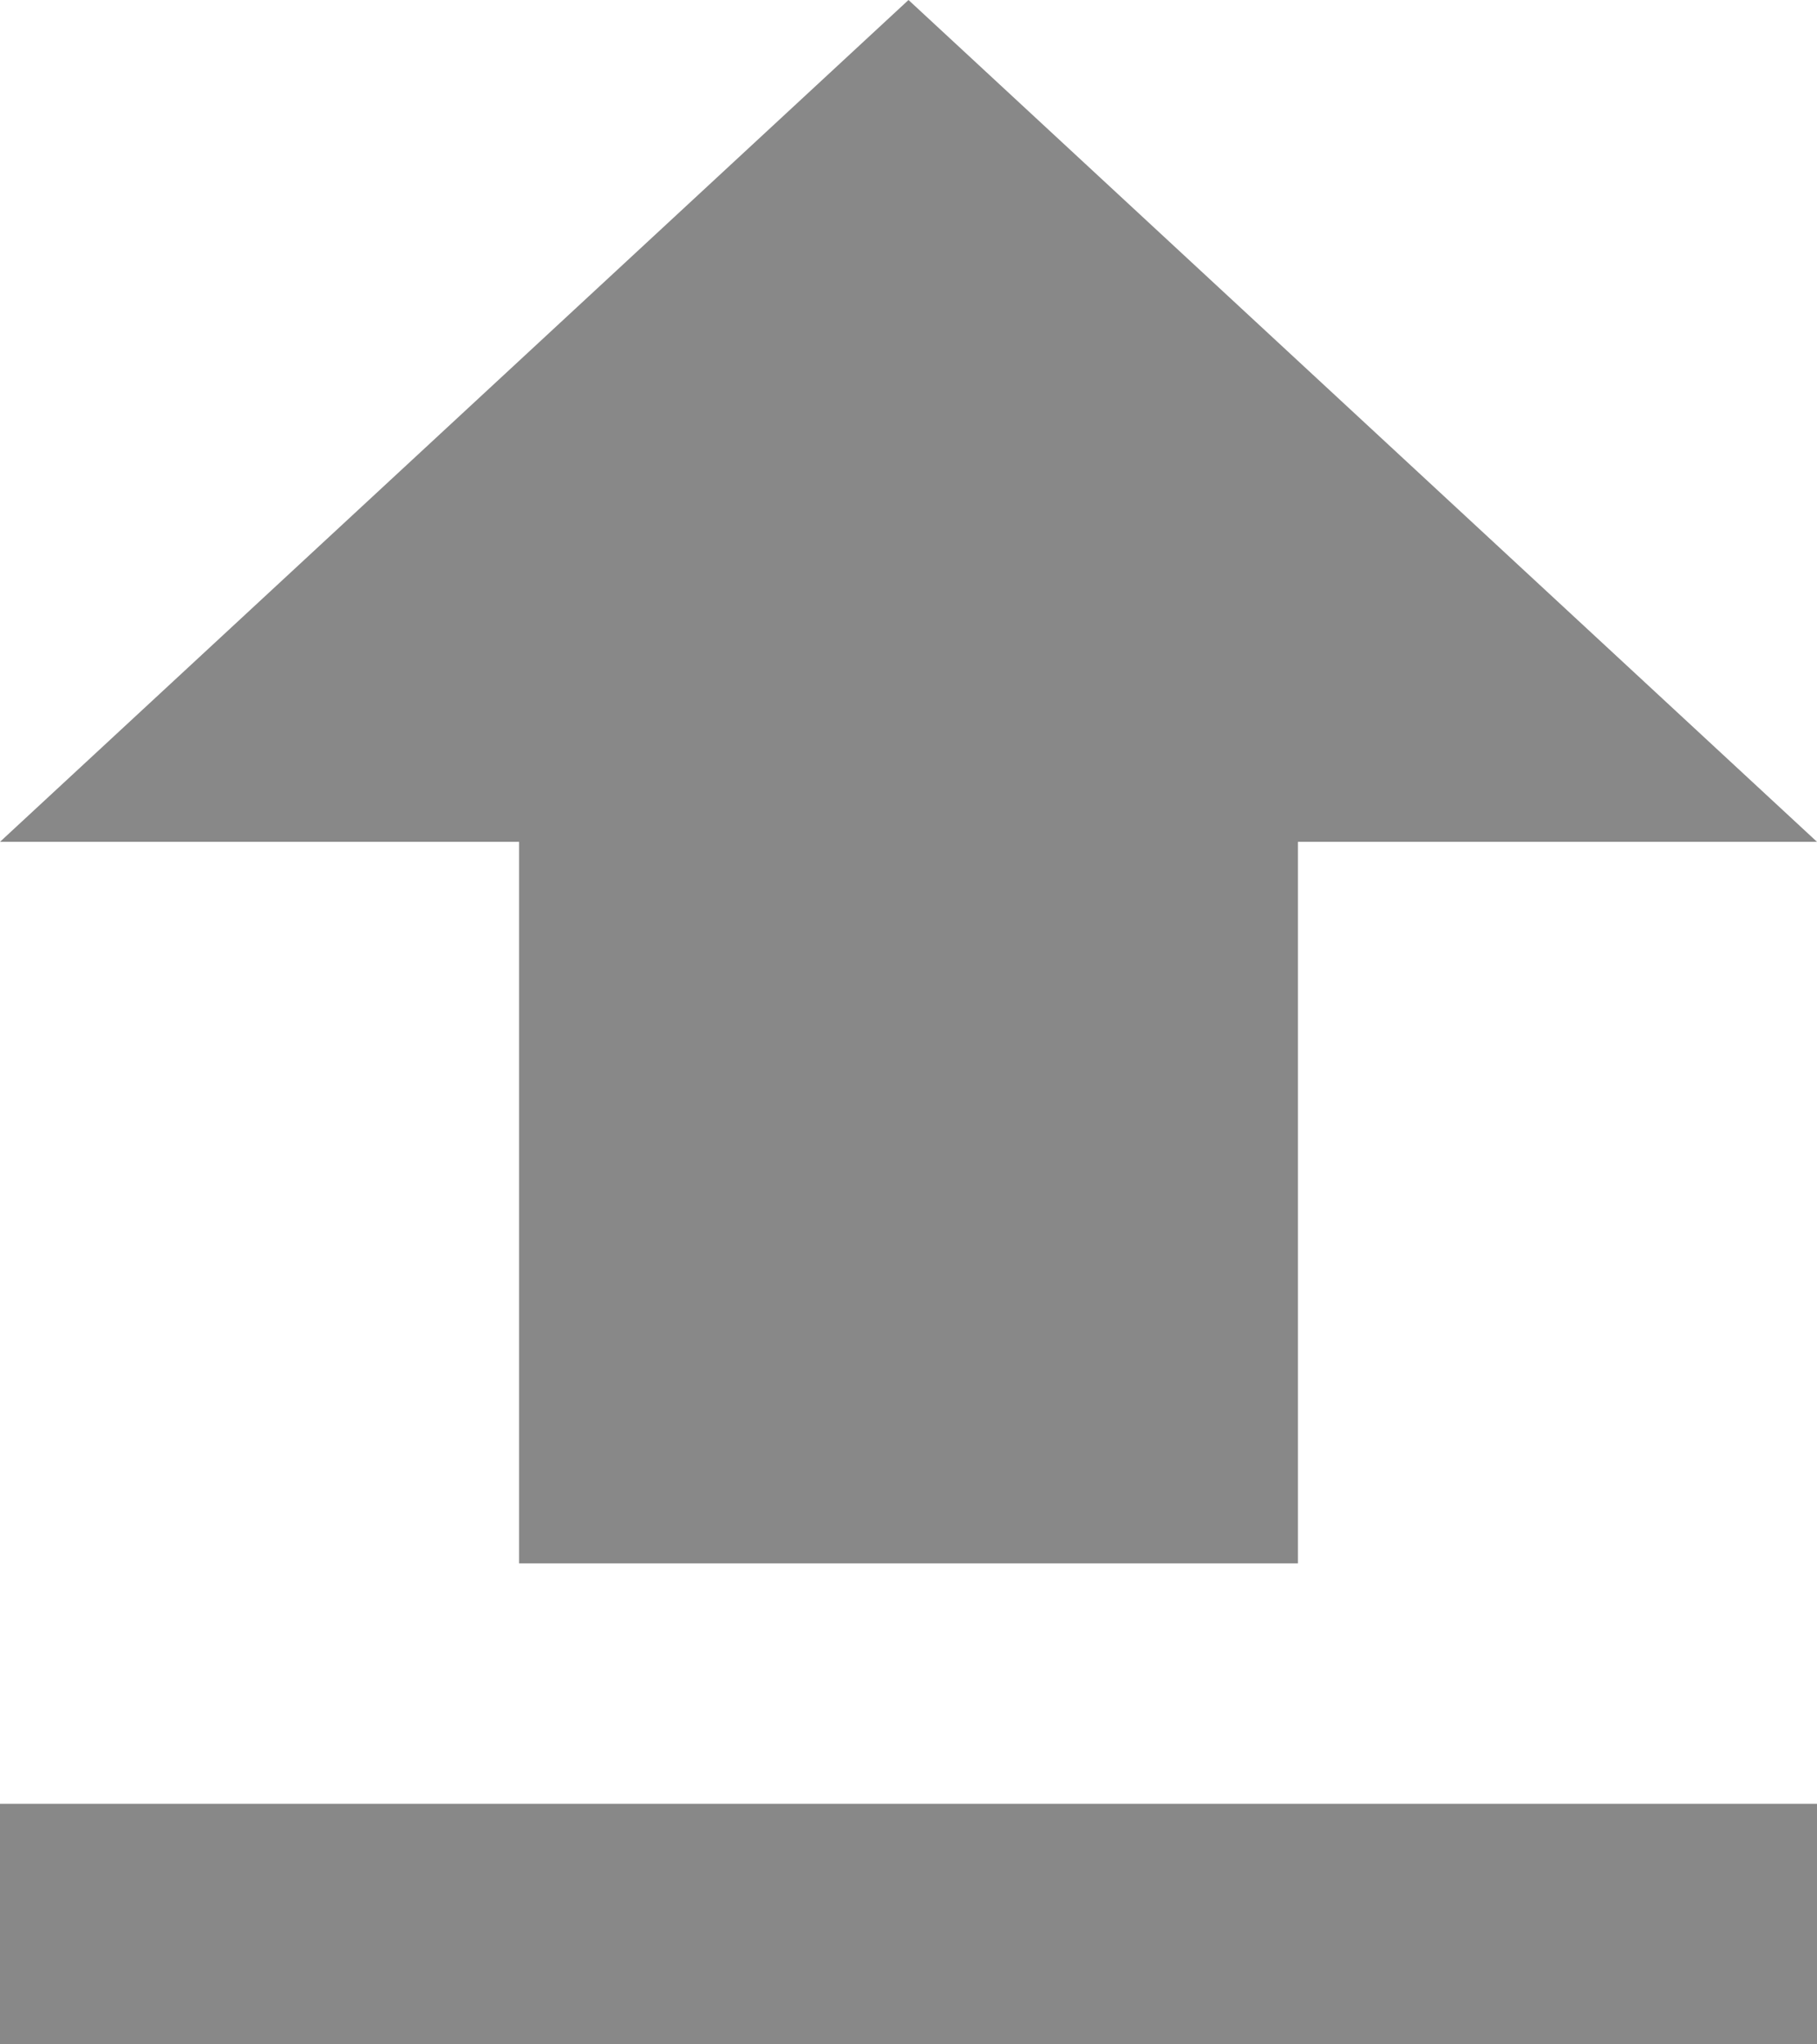 <svg width="16" height="18" viewBox="0 0 16 18" fill="none" xmlns="http://www.w3.org/2000/svg">
<path d="M4.571 13.765H11.429V7.412H16L8 0L0 7.412H4.571V13.765ZM0 15.882H16V18H0V15.882Z" fill="#888888"/>
</svg>
